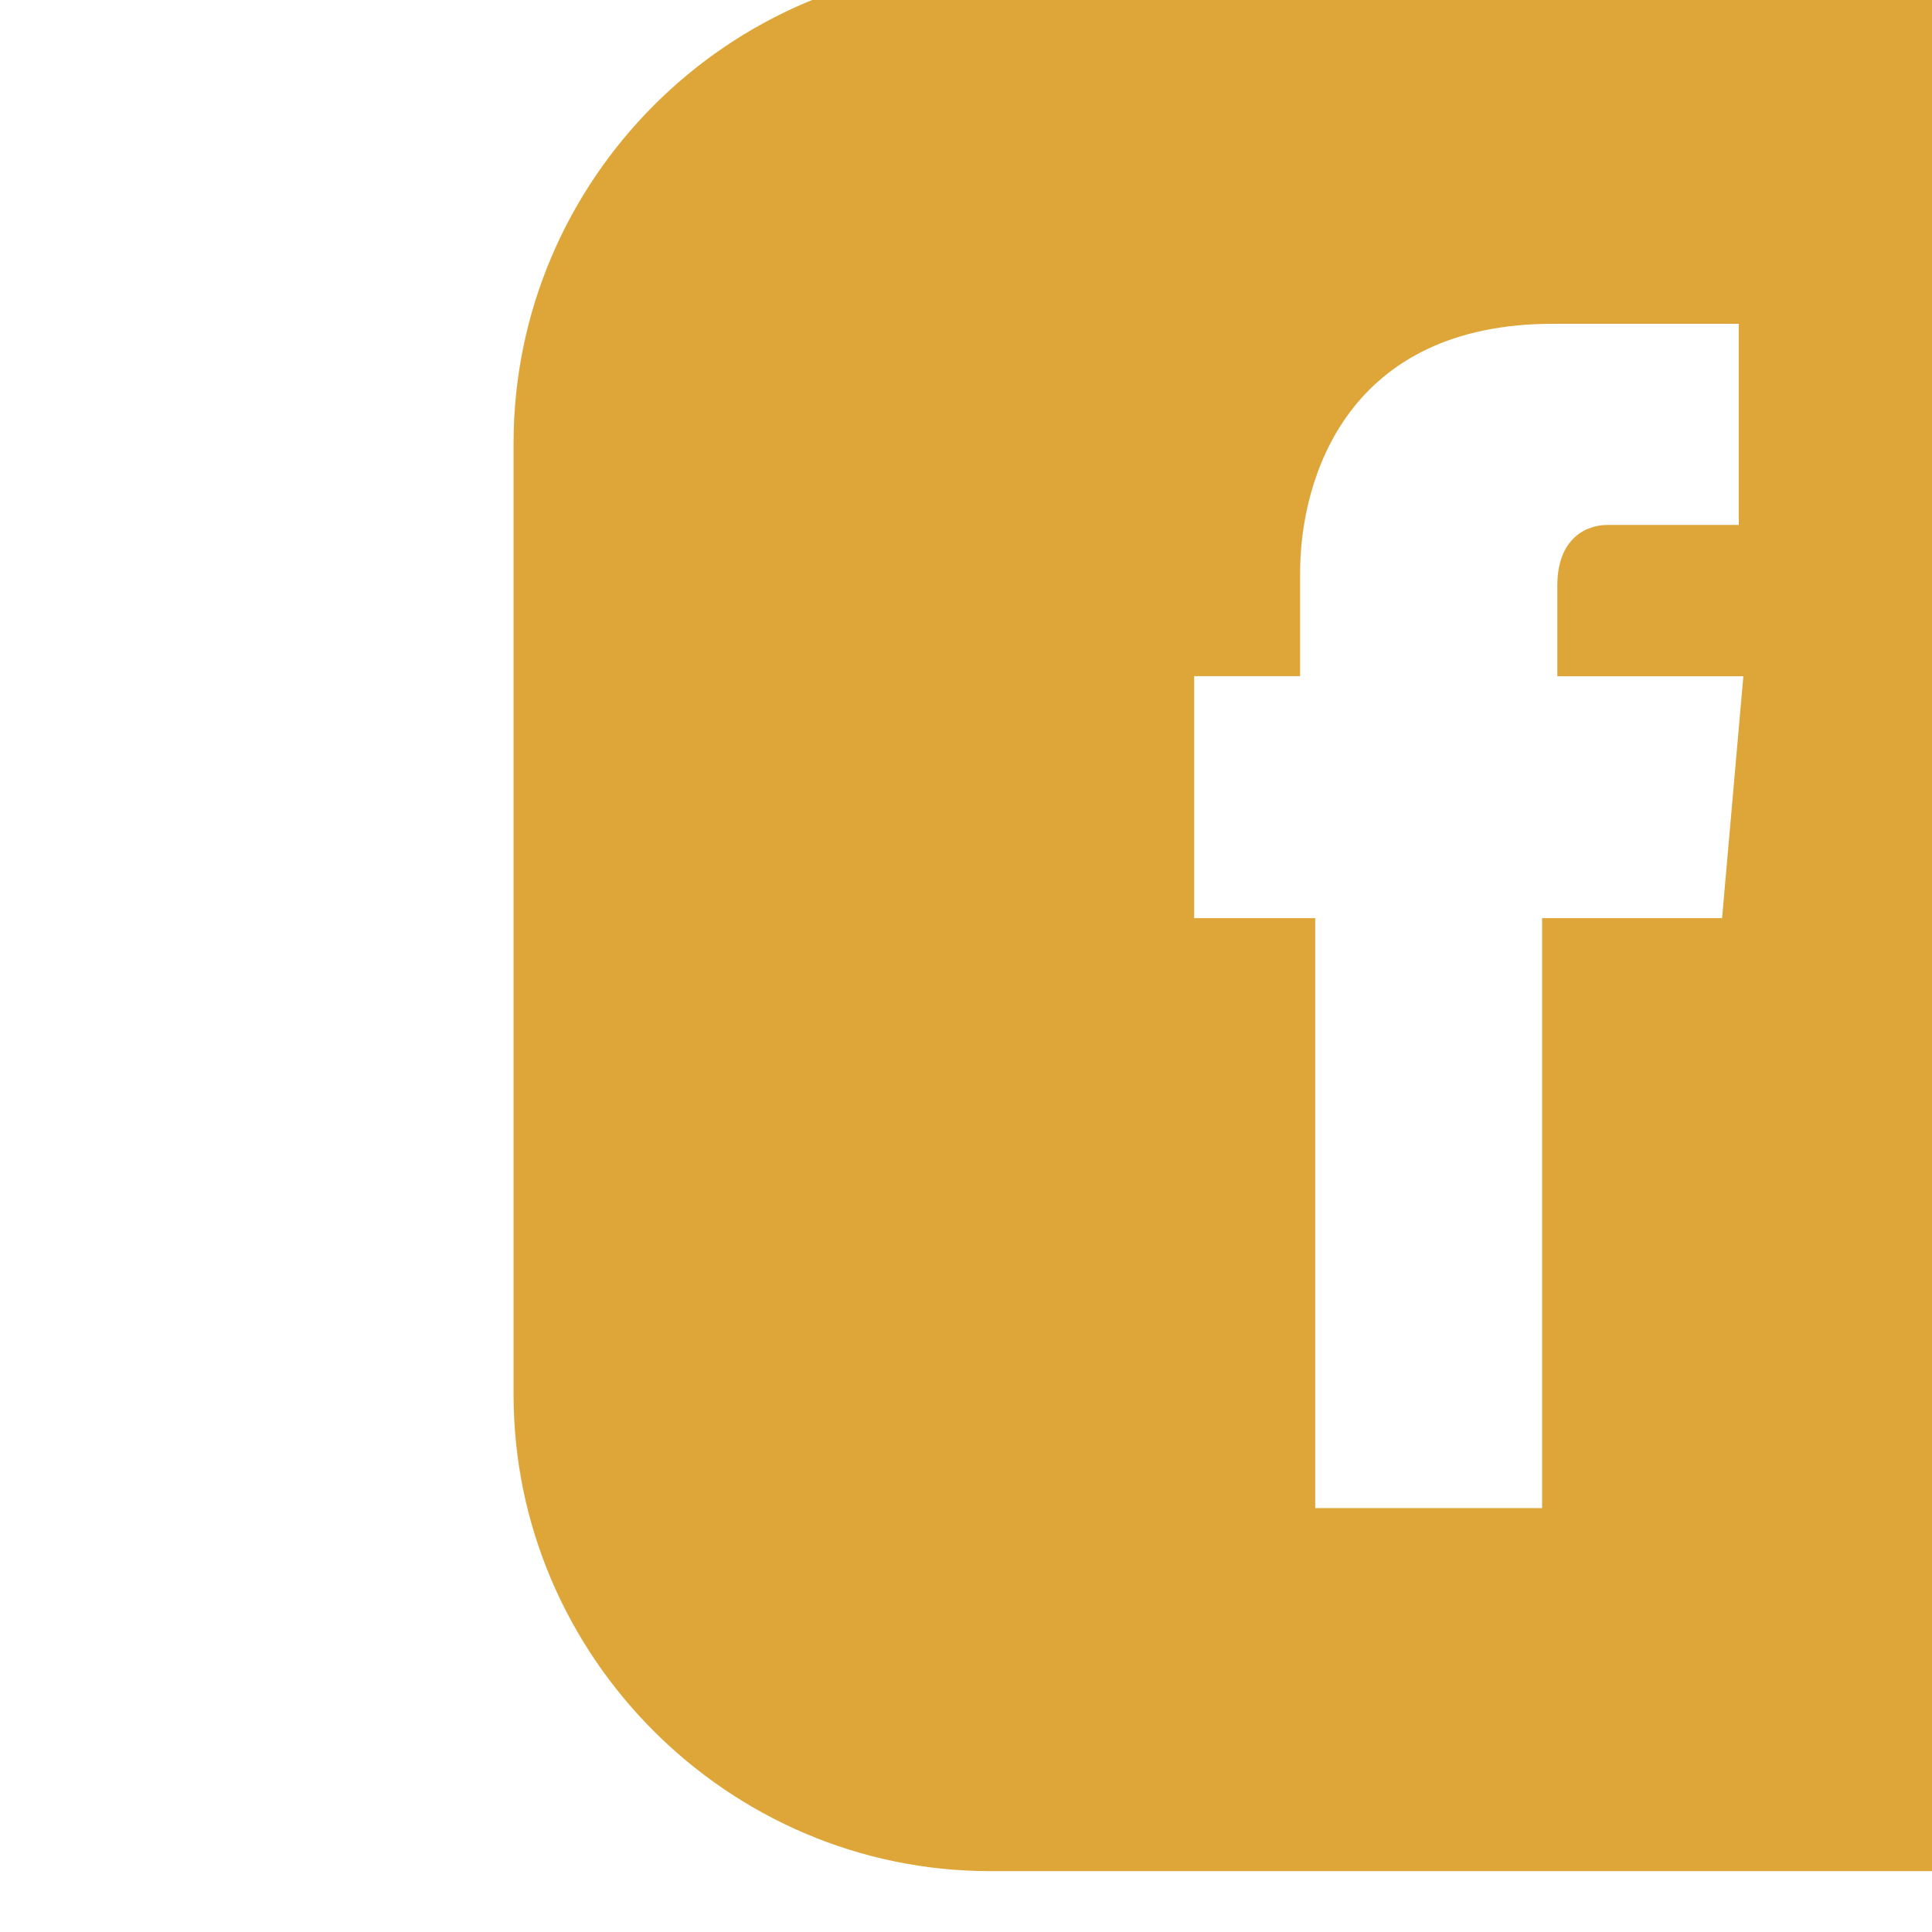 <?xml version="1.0" encoding="UTF-8" standalone="no"?>
<svg
   xmlns:dc="http://purl.org/dc/elements/1.1/"
   xmlns:cc="http://creativecommons.org/ns#"
   xmlns:rdf="http://www.w3.org/1999/02/22-rdf-syntax-ns#"
   xmlns:svg="http://www.w3.org/2000/svg"
   xmlns="http://www.w3.org/2000/svg"
   xmlns:xlink="http://www.w3.org/1999/xlink"
   xmlns:sodipodi="http://sodipodi.sourceforge.net/DTD/sodipodi-0.dtd"
   xmlns:inkscape="http://www.inkscape.org/namespaces/inkscape"
   inkscape:version="1.0rc1 (09960d6, 2020-04-09)"
   sodipodi:docname="fb.svg"
   id="svg5745"
   version="1.1"
   viewBox="0 0 4.5 4.5"
   height="4.5mm"
   width="4.5mm">
  <defs
     id="defs5739">
    <clipPath
       id="SVGID_4_">
      <use
         height="100%"
         width="100%"
         y="0"
         x="0"
         xlink:href="#SVGID_3_"
         style="overflow:visible"
         id="use927" />
    </clipPath>
    <rect
       id="SVGID_3_"
       x="1990.133"
       y="-117.51"
       width="1094.546"
       height="474.207" />
    <clipPath
       id="SVGID_6_">
      <use
         height="100%"
         width="100%"
         y="0"
         x="0"
         id="use1017"
         style="overflow:visible"
         xlink:href="#SVGID_5_" />
    </clipPath>
    <circle
       r="51.239"
       cy="2654.285"
       cx="2286.608"
       id="SVGID_5_" />
    <clipPath
       id="SVGID_12_">
      <use
         height="100%"
         width="100%"
         y="0"
         x="0"
         id="use1053"
         style="overflow:visible"
         xlink:href="#SVGID_11_" />
    </clipPath>
    <circle
       r="51.238"
       cy="2654.285"
       cx="2774.25"
       id="SVGID_11_" />
  </defs>
  <sodipodi:namedview
     inkscape:window-maximized="0"
     inkscape:window-y="23"
     inkscape:window-x="115"
     inkscape:window-height="787"
     inkscape:window-width="1251"
     showgrid="false"
     inkscape:document-rotation="0"
     inkscape:current-layer="layer1"
     inkscape:document-units="mm"
     inkscape:cy="9.337114"
     inkscape:cx="10.526126"
     inkscape:zoom="20.170539"
     inkscape:pageshadow="2"
     inkscape:pageopacity="0.0"
     borderopacity="1.0"
     bordercolor="#666666"
     pagecolor="#ffffff"
     id="base" />
  <g
     id="layer1"
     inkscape:groupmode="layer"
     inkscape:label="Capa 1">
    <g
       transform="matrix(0.265,0,0,0.265,-738.577,75.401)"
       id="g1294">
      <path
         inkscape:connector-curvature="0"
         id="path1292"
         d="m 2804.147,-284.838 h -8.362 c -2.3,0 -4.188,1.888 -4.188,4.201 v 8.363 c 0,2.3 1.888,4.188 4.188,4.188 h 8.362 c 2.313,0 4.201,-1.888 4.201,-4.201 v -8.349 c 0,-2.314 -1.888,-4.202 -4.201,-4.202 z m -1.928,8.376 h -1.582 v 5.185 h -1.994 v -5.185 h -1.064 v -2.127 h 0.931 v -0.904 c 0,-0.851 0.426,-2.193 2.221,-2.193 h 1.635 v 1.768 h -1.157 c -0.186,0 -0.438,0.12 -0.438,0.532 v 0.798 h 1.635 z m 0,0"
         style="fill:#dea639" />
    </g>
  </g>
</svg>
